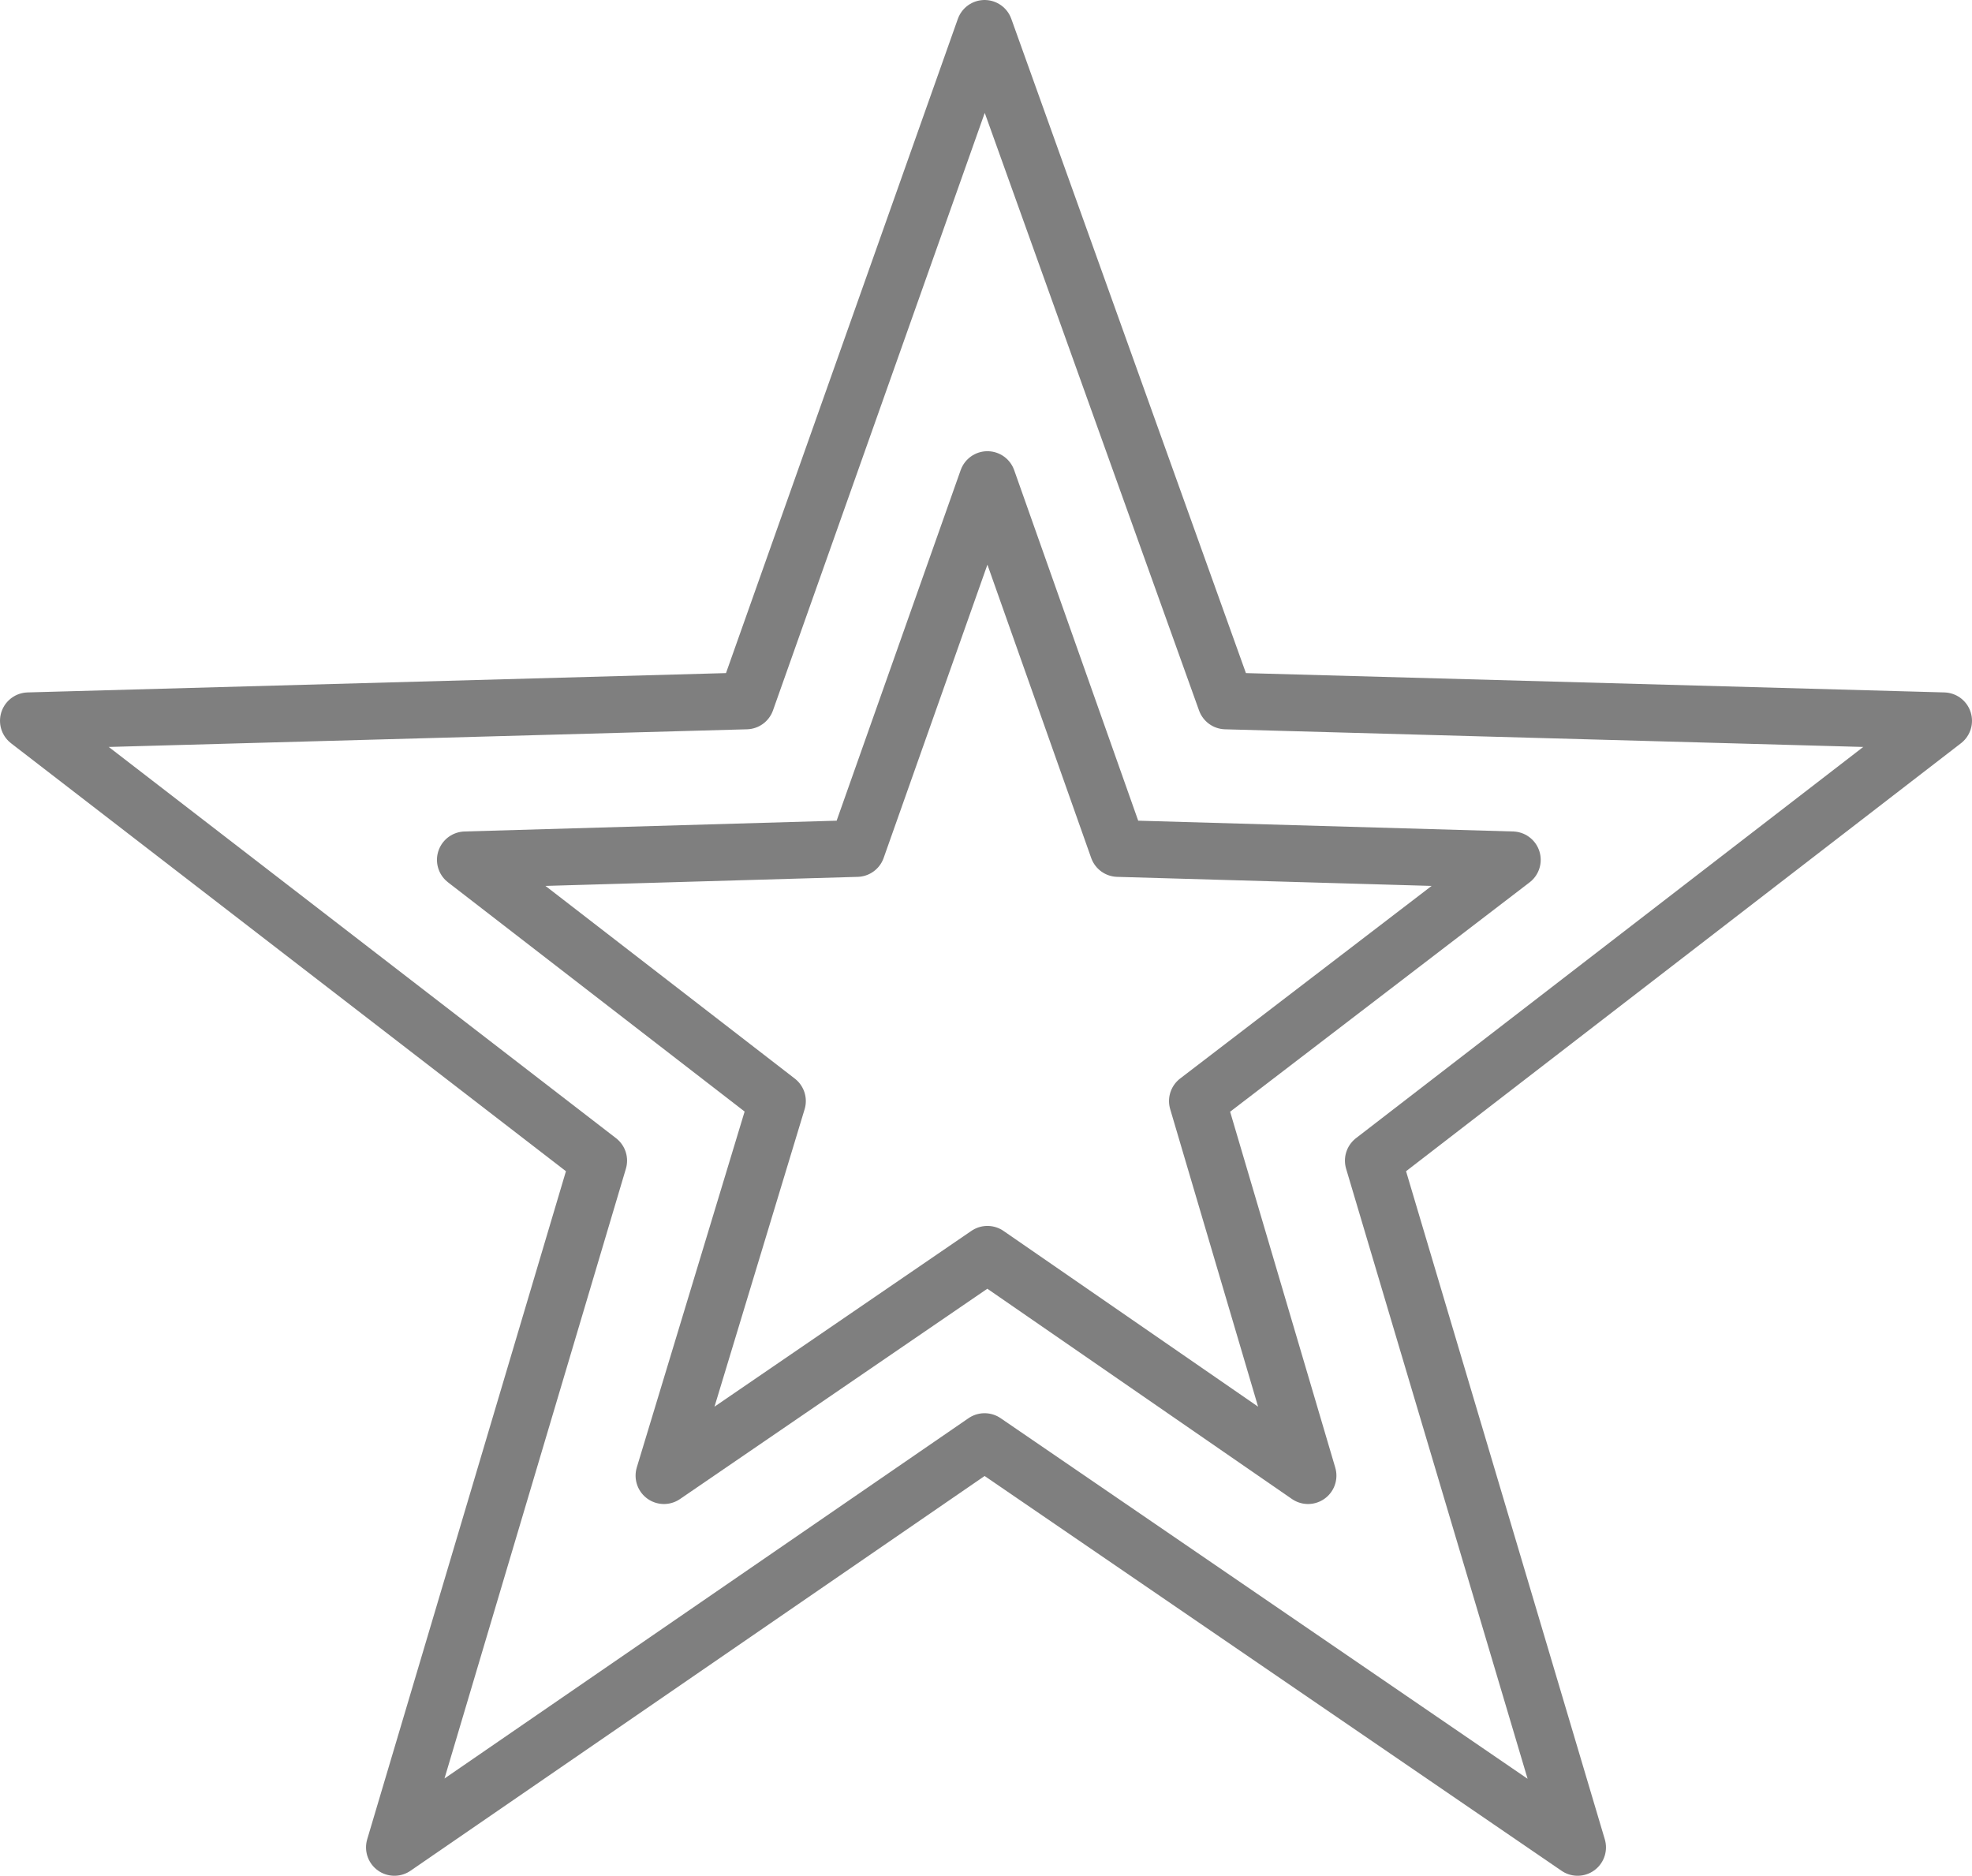 <?xml version="1.0" encoding="UTF-8" standalone="no"?>
<svg xmlns:xlink="http://www.w3.org/1999/xlink" height="33.05px" width="34.75px" xmlns="http://www.w3.org/2000/svg">
  <g transform="matrix(1.0, 0.0, 0.0, 1.0, -382.5, -241.3)">
    <path d="M416.75 254.0 L406.7 261.75 410.3 273.85 399.85 266.7 389.45 273.85 393.05 261.75 383.0 254.0 395.65 253.65 399.85 241.8 404.1 253.65 416.75 254.0 M409.15 256.45 L403.6 260.7 405.55 267.3 399.9 263.4 394.2 267.3 396.2 260.7 390.7 256.45 397.6 256.25 399.9 249.75 402.2 256.25 409.15 256.45" fill="none" stroke="#000000" stroke-linecap="round" stroke-linejoin="round" stroke-opacity="0.502" stroke-width="1.0"/>
  </g>
</svg>

